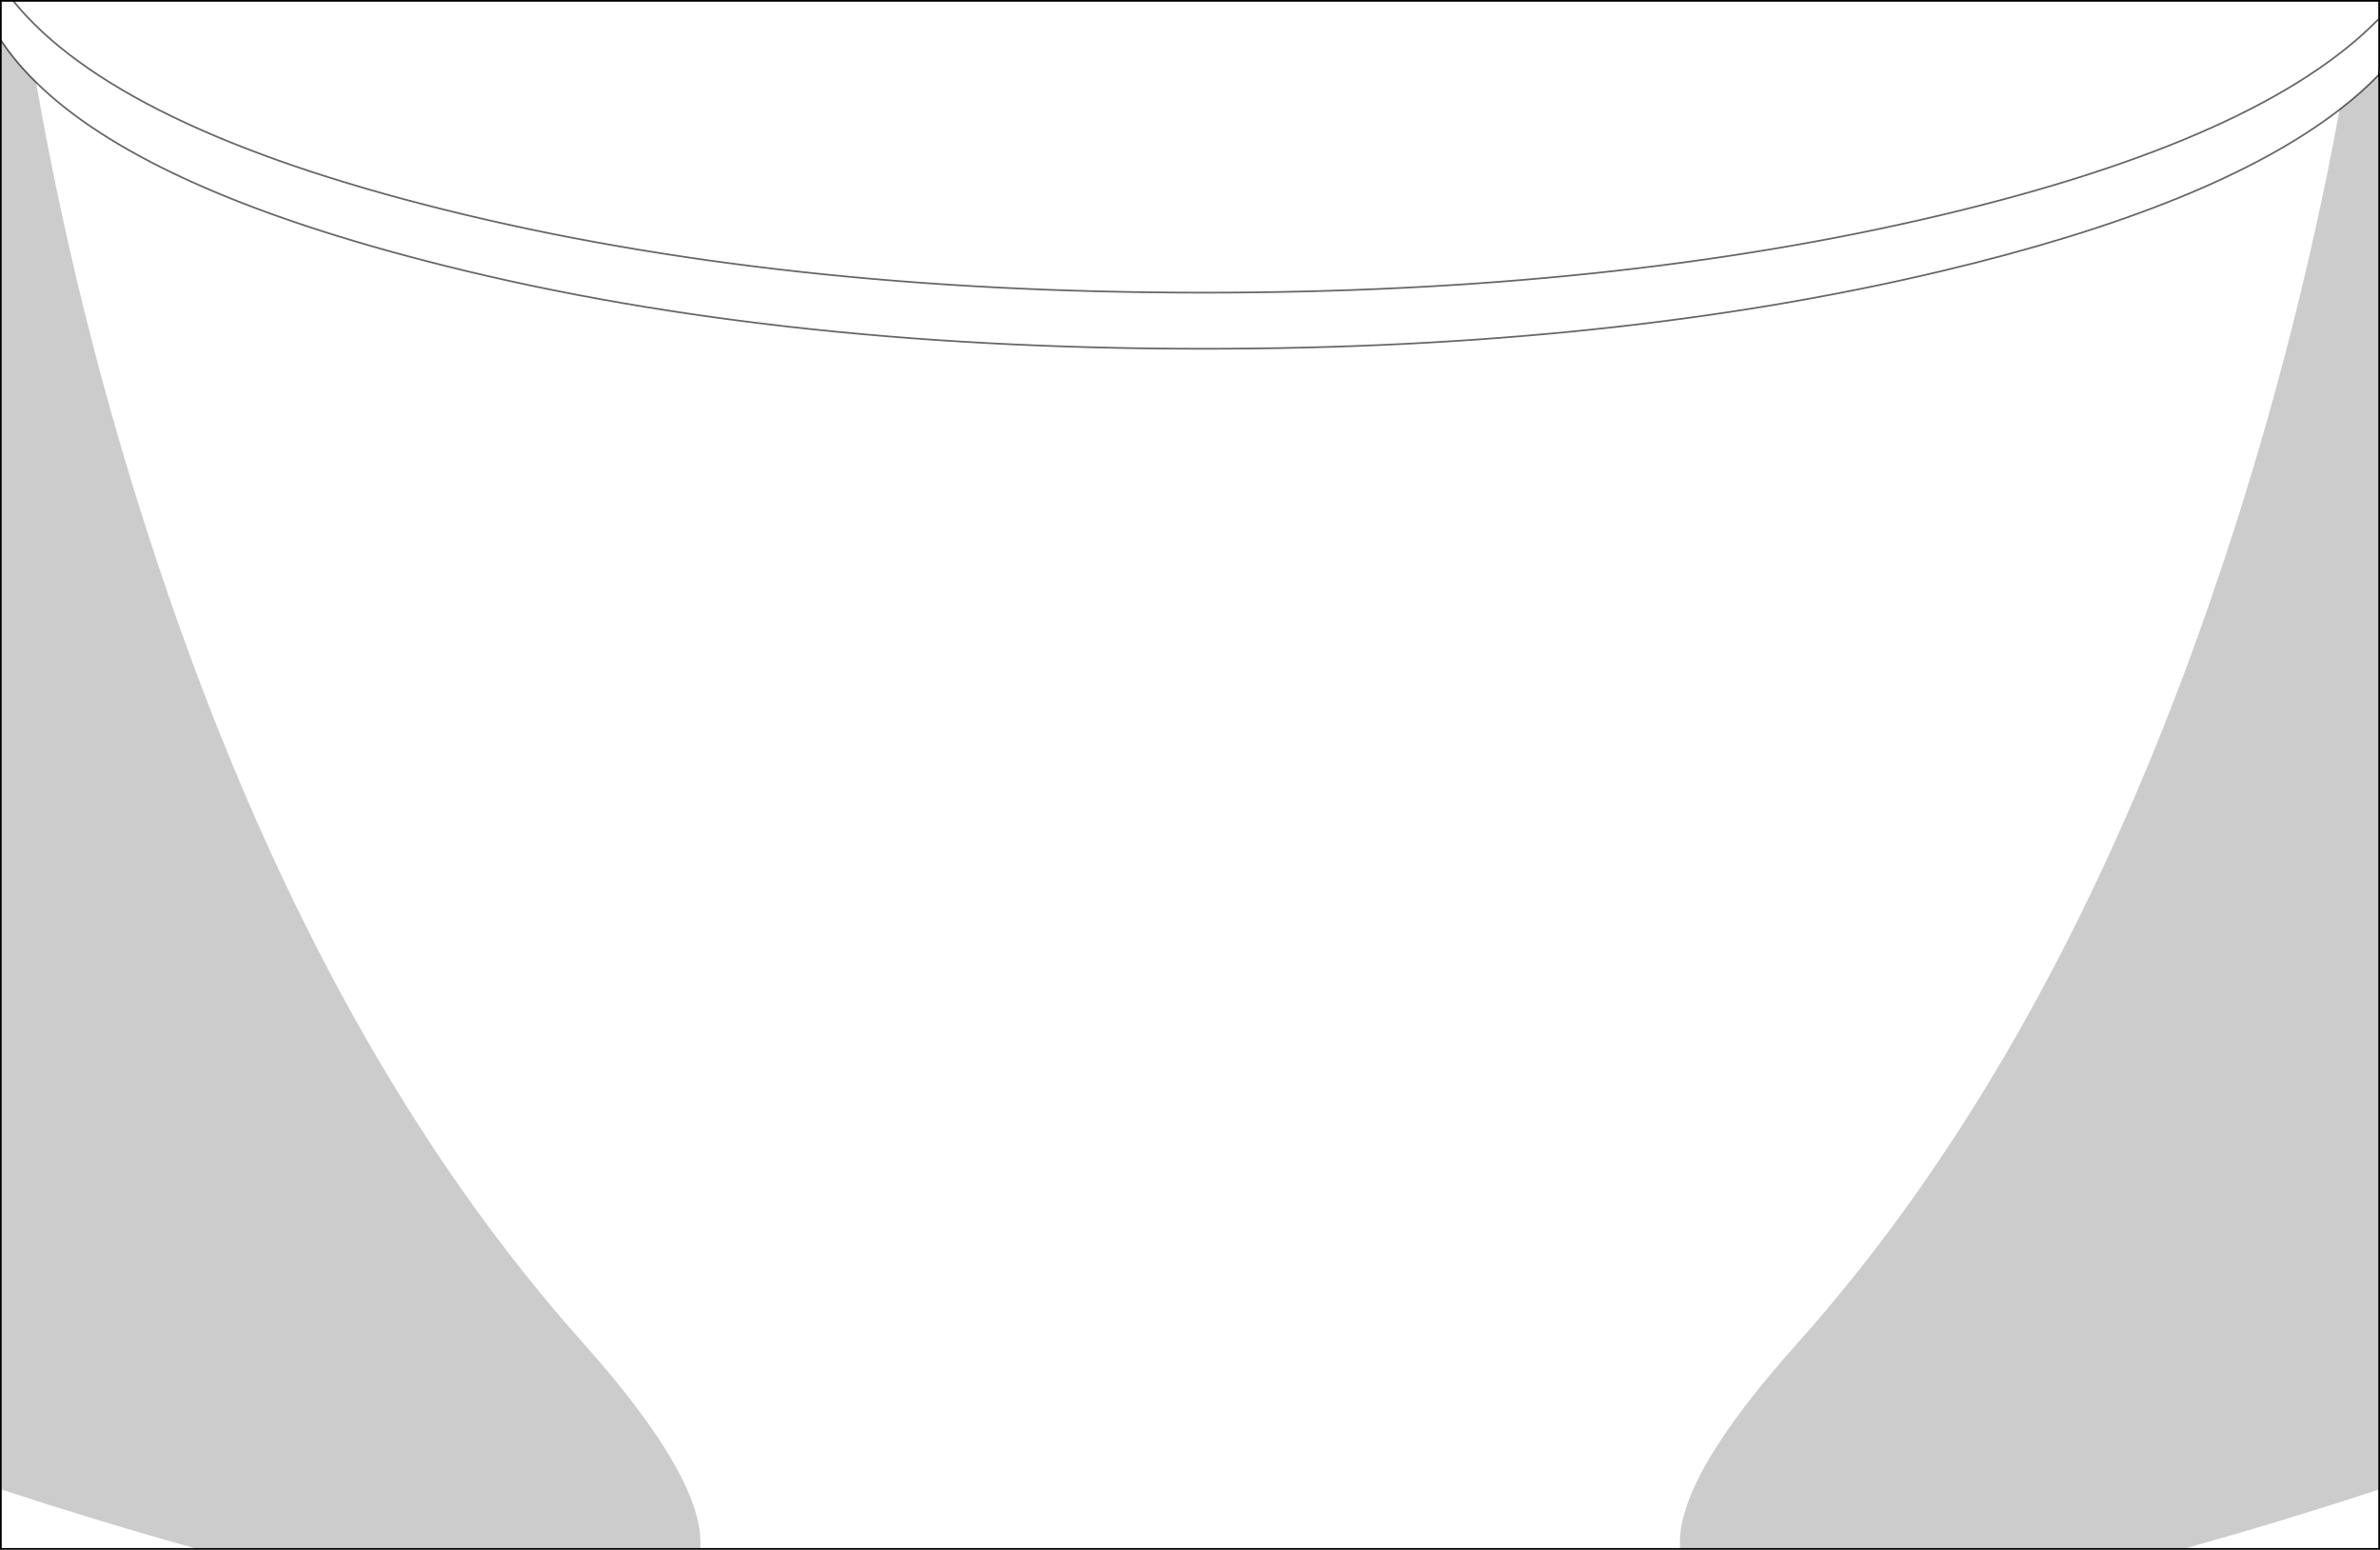<?xml version="1.0" encoding="UTF-8" standalone="no"?>
<svg xmlns:xlink="http://www.w3.org/1999/xlink" height="911.35px" width="1399.75px" xmlns="http://www.w3.org/2000/svg">
  <g transform="matrix(1.0, 0.0, 0.0, 1.0, 699.85, 455.65)">
    <path d="M699.4 -415.95 L699.4 -411.8 699.3 -411.75 699.4 -415.95 699.3 -411.75 699.4 -411.8 699.4 455.2 584.2 455.2 Q642.3 439.05 699.3 420.3 L699.3 -411.75 Q689.05 -401.15 676.15 -391.2 602.35 -334.25 441.75 -296.15 249.4 -250.55 8.25 -250.55 -251.1 -250.55 -450.75 -302.55 -615.75 -345.35 -678.65 -407.25 -615.75 -345.35 -450.75 -302.55 -251.1 -250.55 8.25 -250.55 249.4 -250.55 441.75 -296.15 602.35 -334.25 676.15 -391.2 649.0 -243.65 600.15 -102.45 506.8 167.2 356.8 334.8 284.8 415.2 288.3 455.2 L-288.05 455.2 Q-284.55 415.45 -356.3 334.8 -506.3 167.2 -599.7 -102.45 -651.3 -251.1 -678.65 -407.25 -690.75 -419.1 -699.05 -431.6 L-699.05 420.3 Q-640.05 439.6 -583.95 455.2 L-699.35 455.2 -699.35 -432.05 -699.35 -455.15 -692.1 -455.15 699.4 -455.15 699.4 -444.8 699.4 -444.75 699.4 -415.95 M-692.1 -455.15 Q-631.5 -380.3 -438.35 -332.3 -242.1 -283.55 8.25 -283.55 249.4 -283.55 441.75 -329.15 630.55 -373.95 699.4 -444.75 630.55 -373.95 441.75 -329.15 249.4 -283.55 8.25 -283.55 -242.1 -283.55 -438.35 -332.3 -631.5 -380.3 -692.1 -455.15 M-699.05 -431.6 L-699.35 -432.05 -699.05 -431.6" fill="#ffffff" fill-opacity="0.0" fill-rule="evenodd" stroke="none"/>
    <path d="M584.2 455.2 L288.3 455.2 Q284.8 415.2 356.8 334.8 506.8 167.2 600.15 -102.45 649.0 -243.65 676.15 -391.2 689.05 -401.15 699.3 -411.75 L699.3 420.3 Q642.3 439.05 584.2 455.2 M-288.05 455.2 L-583.95 455.2 Q-640.05 439.6 -699.05 420.3 L-699.05 -431.6 Q-690.75 -419.1 -678.65 -407.25 -651.3 -251.1 -599.7 -102.45 -506.3 167.2 -356.3 334.8 -284.55 415.45 -288.05 455.2" fill="#000000" fill-opacity="0.2" fill-rule="evenodd" stroke="none"/>
    <path d="M699.4 -415.95 L699.3 -411.75 699.4 -411.8 699.4 455.2 584.2 455.2 288.3 455.2 -288.05 455.2 -583.95 455.2 -699.35 455.2 -699.35 -432.05 -699.35 -455.15 -692.1 -455.15 699.4 -455.15 699.4 -444.8 M699.4 -444.75 L699.4 -415.95 M-699.35 -432.05 L-699.05 -431.6" fill="none" stroke="#000000" stroke-linecap="butt" stroke-linejoin="miter-clip" stroke-miterlimit="4.0" stroke-width="1.0"/>
    <path d="M676.15 -391.2 Q689.05 -401.15 699.3 -411.75 M699.4 -444.75 Q630.55 -373.95 441.75 -329.15 249.4 -283.55 8.25 -283.55 -242.1 -283.55 -438.35 -332.3 -631.5 -380.3 -692.1 -455.15 M-678.65 -407.25 Q-615.75 -345.35 -450.75 -302.55 -251.1 -250.55 8.25 -250.55 249.4 -250.55 441.75 -296.15 602.35 -334.25 676.15 -391.2 M-699.05 -431.6 Q-690.75 -419.1 -678.65 -407.25" fill="none" stroke="#000000" stroke-linecap="butt" stroke-linejoin="miter-clip" stroke-miterlimit="4.0" stroke-opacity="0.6" stroke-width="1.0"/>
  </g>
</svg>
